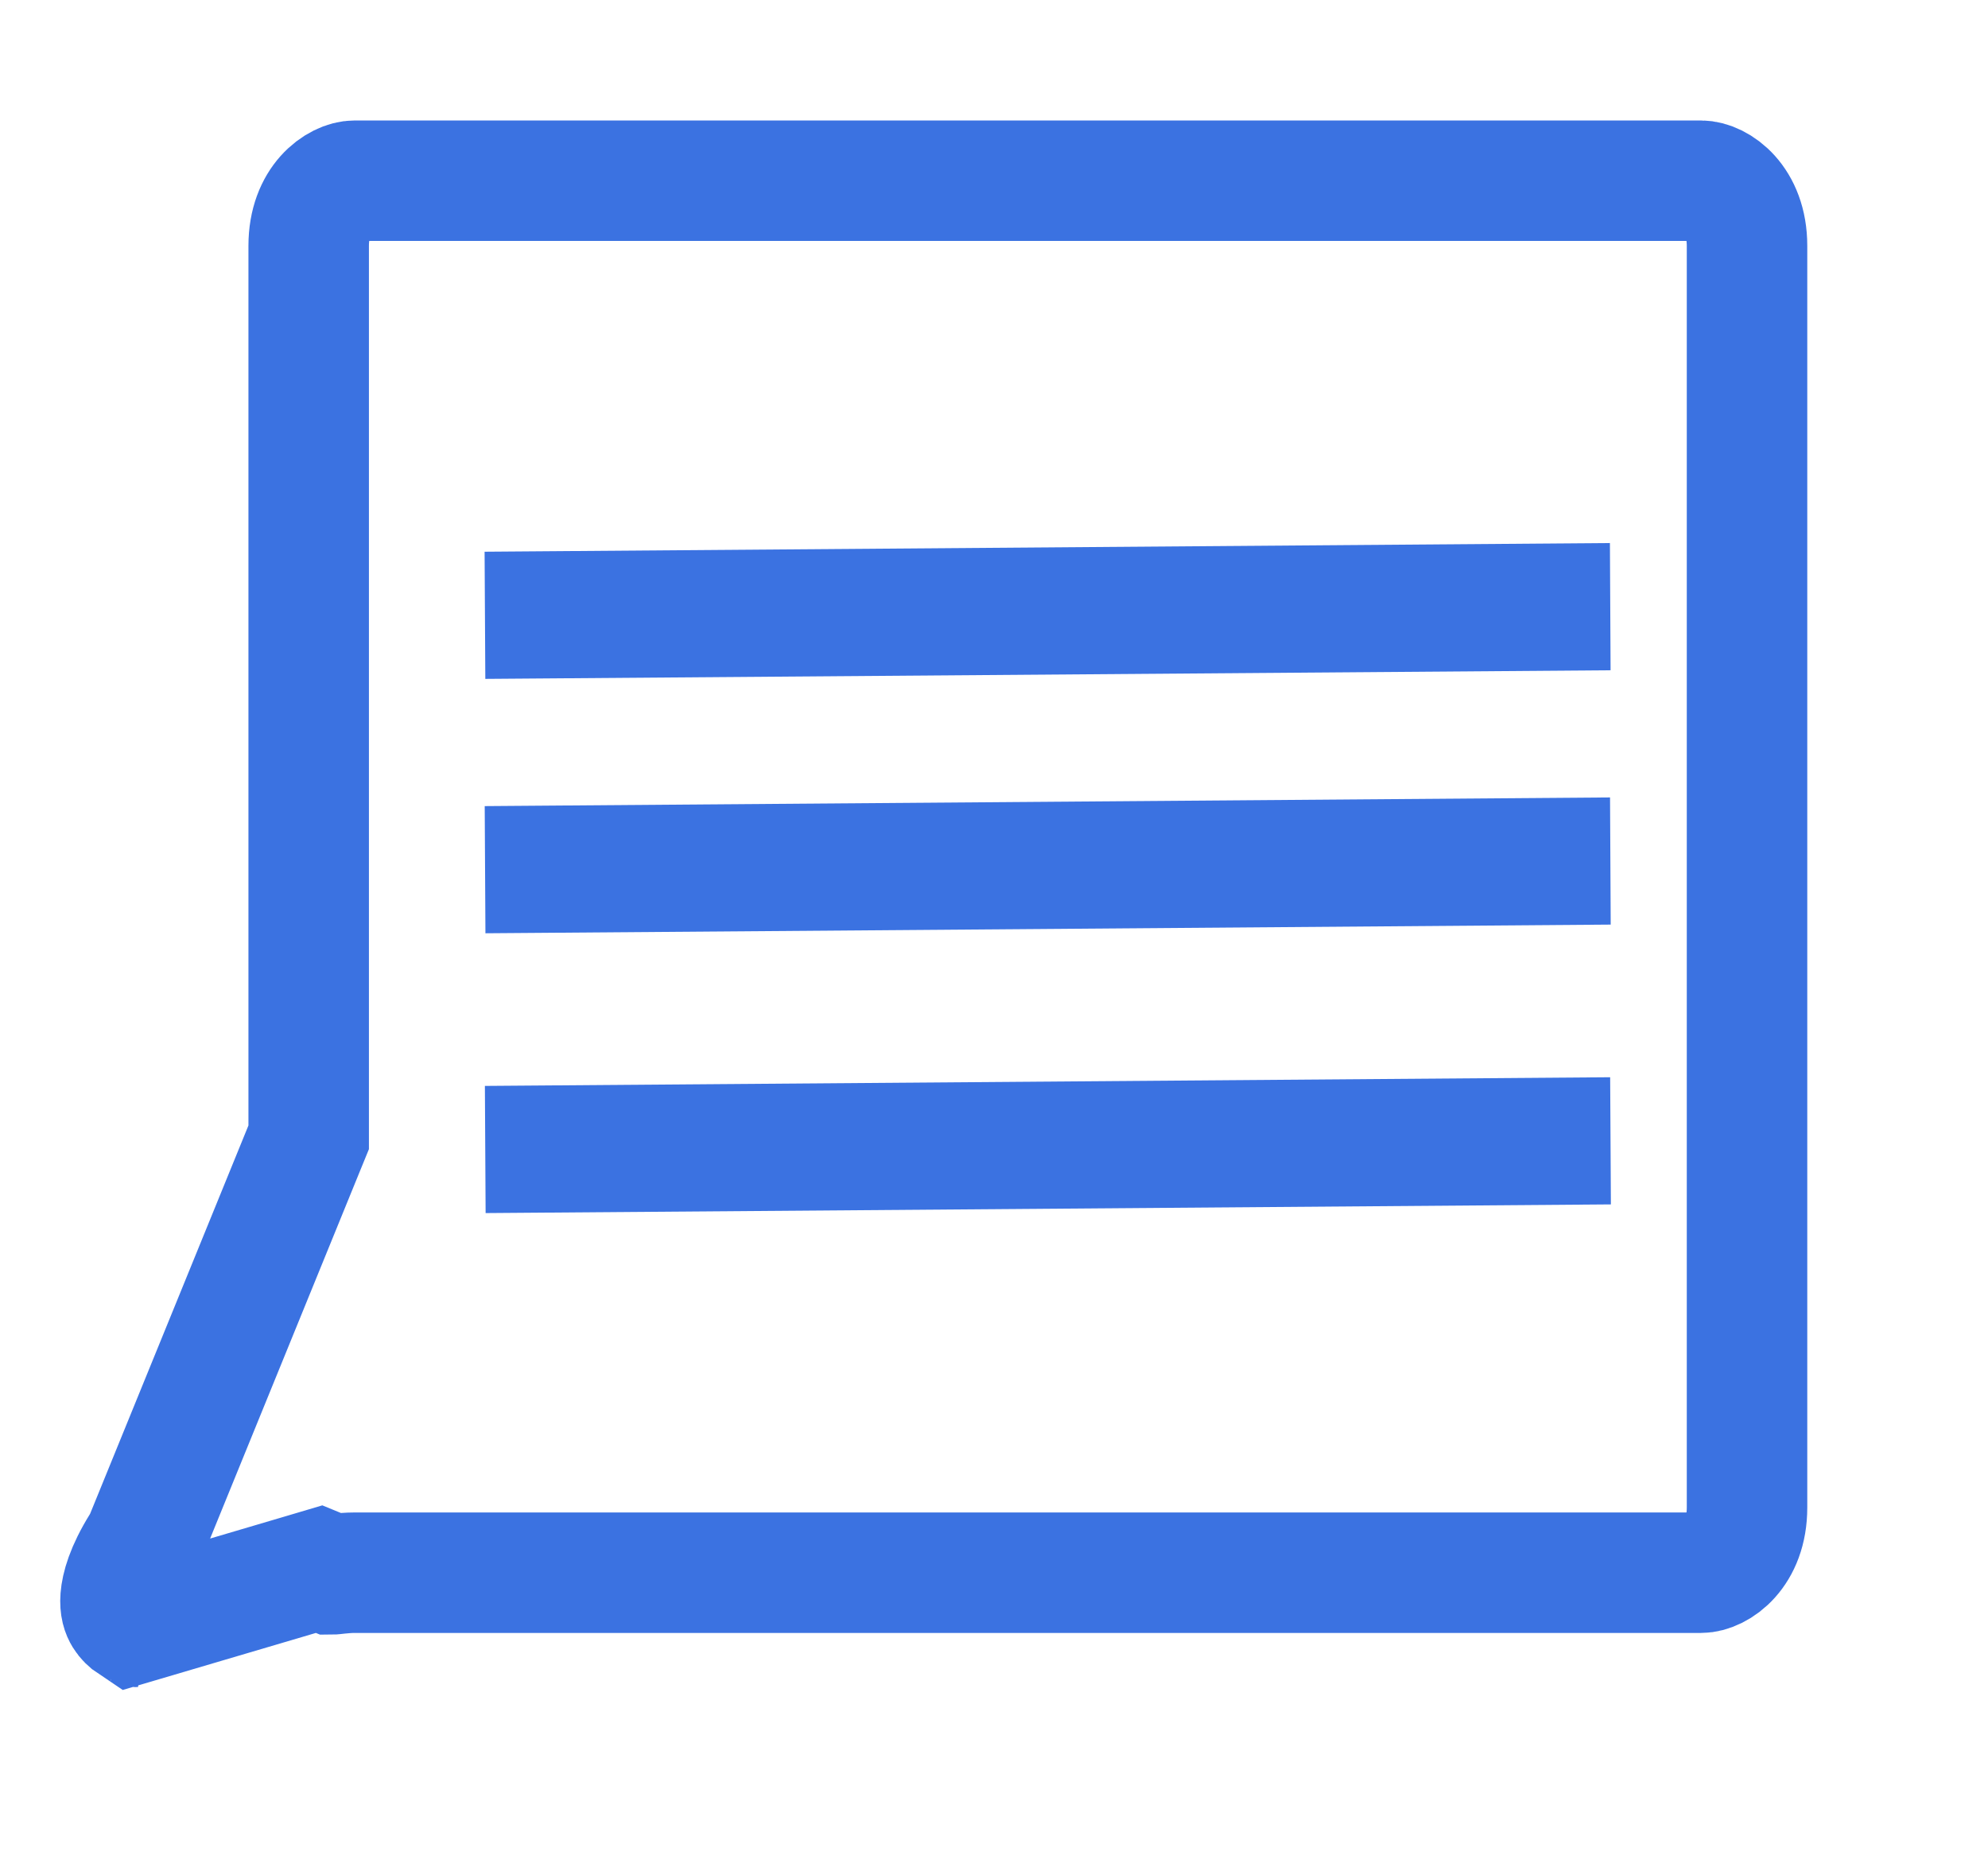 <svg width="33" height="31" viewBox="0 0 33 31" fill="none" xmlns="http://www.w3.org/2000/svg">
<path d="M5.05 19.061L5.124 18.88V18.684V4.081C5.124 3.323 5.614 3 5.888 3H28.235C28.509 3 29 3.323 29 4.081V25.027C29 25.785 28.509 26.108 28.235 26.108H5.888C5.783 26.108 5.685 26.118 5.623 26.124C5.604 26.126 5.58 26.129 5.56 26.131C5.55 26.132 5.542 26.133 5.535 26.134C5.526 26.135 5.517 26.136 5.509 26.136L5.297 26.049L4.96 26.149L2.2 26.964C2.144 26.927 2.094 26.878 2.059 26.822C2.026 26.768 1.99 26.681 2.002 26.524C2.015 26.357 2.087 26.073 2.344 25.66L2.389 25.587L2.421 25.509L5.05 19.061ZM2.283 27.006C2.287 27.007 2.289 27.008 2.289 27.008C2.289 27.008 2.287 27.008 2.283 27.006Z" stroke="#3B72E1" stroke-width="2"/>
<path fill-rule="evenodd" clip-rule="evenodd" d="M26.735 11.127L8.056 11.27L8.044 9.159L26.724 9.015L26.735 11.127ZM26.737 15.349L8.058 15.493L8.046 13.382L26.726 13.238L26.737 15.349ZM26.74 19.994L8.061 20.138L8.049 18.027L26.728 17.883L26.74 19.994Z" fill="#3B72E1"/>
</svg>
